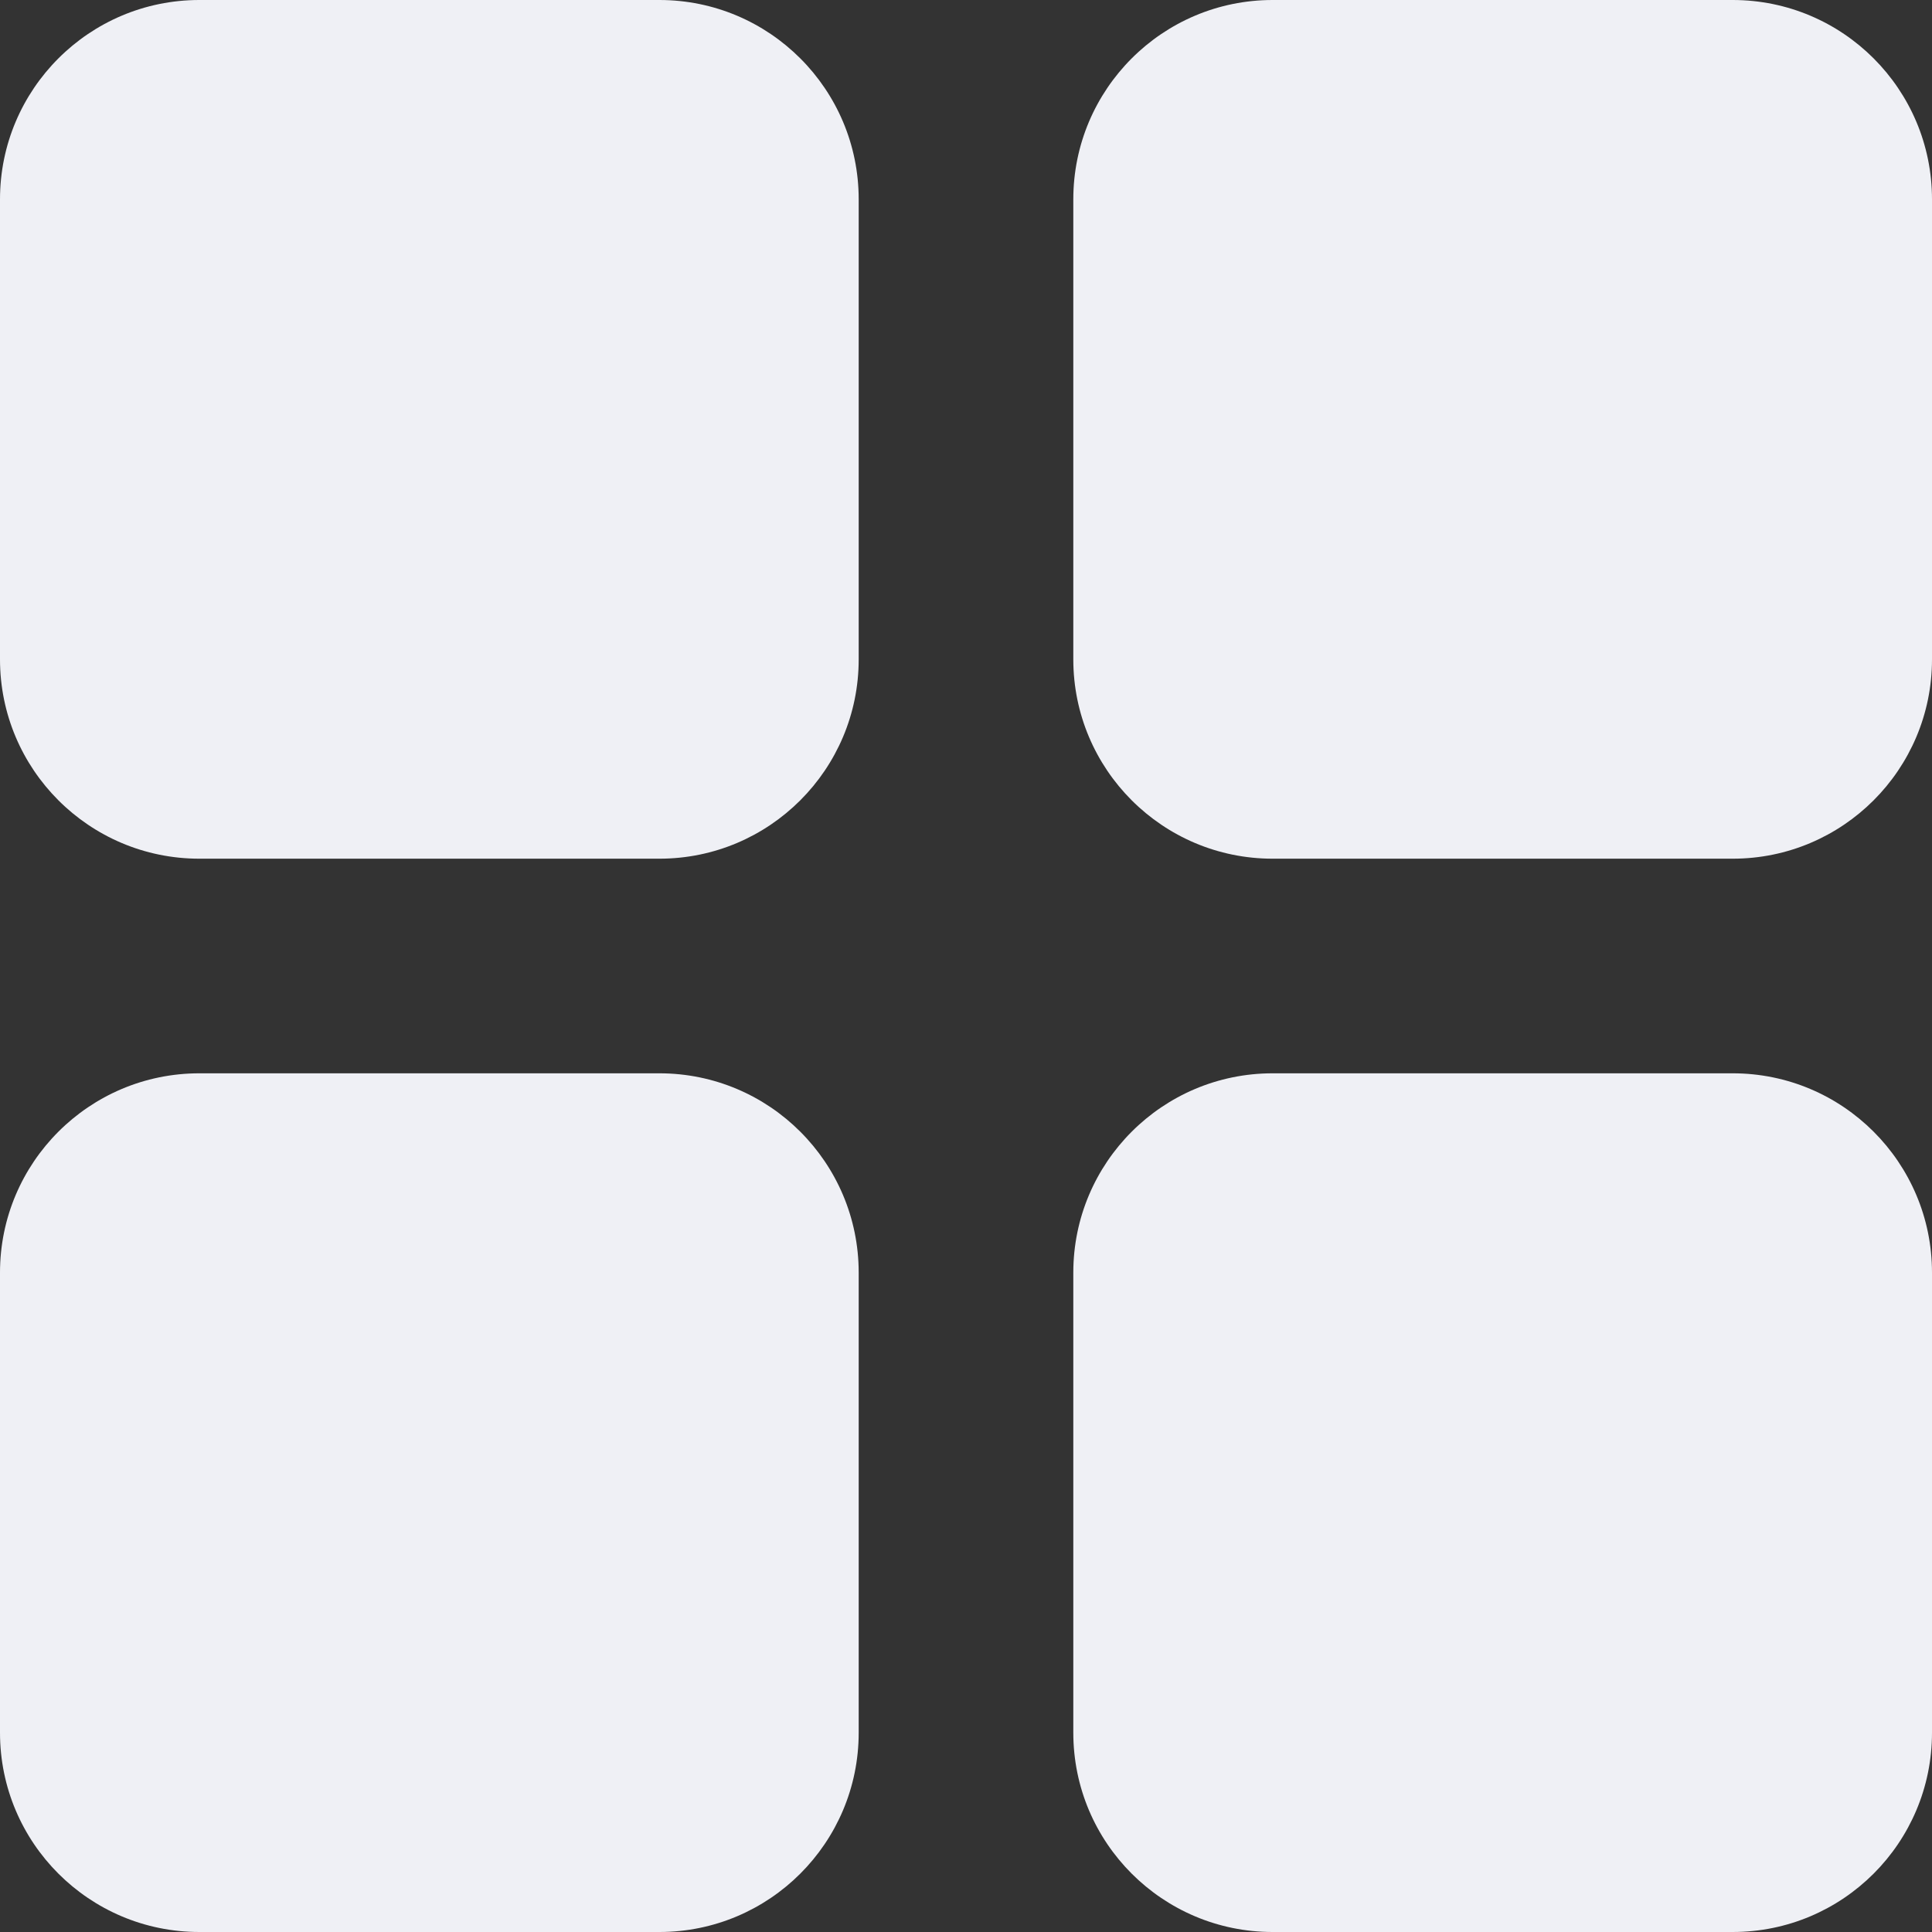 <svg width="24" height="24" viewBox="0 0 24 24" fill="none" xmlns="http://www.w3.org/2000/svg">
<rect x="0" y="0" width="24" height="24" fill="#333333" stroke="none"/>
<path d="M8.191 0H2.476C1.109 0 0 1.109 0 2.476V8.191C0 9.558 1.109 10.667 2.476 10.667H8.191C9.558 10.667 10.667 9.558 10.667 8.191V2.476C10.667 1.109 9.558 0 8.191 0Z" fill="#EFF0F5"/>
<path d="M21.524 0H15.809C14.442 0 13.333 1.109 13.333 2.476V8.191C13.333 9.558 14.442 10.667 15.809 10.667H21.524C22.892 10.667 24 9.558 24 8.191V2.476C24 1.109 22.892 0 21.524 0Z" fill="#EFF0F5"/>
<path d="M8.191 13.333H2.476C1.109 13.333 0 14.442 0 15.809V21.524C0 22.892 1.109 24 2.476 24H8.191C9.558 24 10.667 22.892 10.667 21.524V15.809C10.667 14.442 9.558 13.333 8.191 13.333Z" fill="#EFF0F5"/>
<path d="M21.524 13.333H15.809C14.442 13.333 13.333 14.442 13.333 15.809V21.524C13.333 22.892 14.442 24 15.809 24H21.524C22.892 24 24 22.892 24 21.524V15.809C24 14.442 22.892 13.333 21.524 13.333Z" fill="#EFF0F5"/>
</svg>

